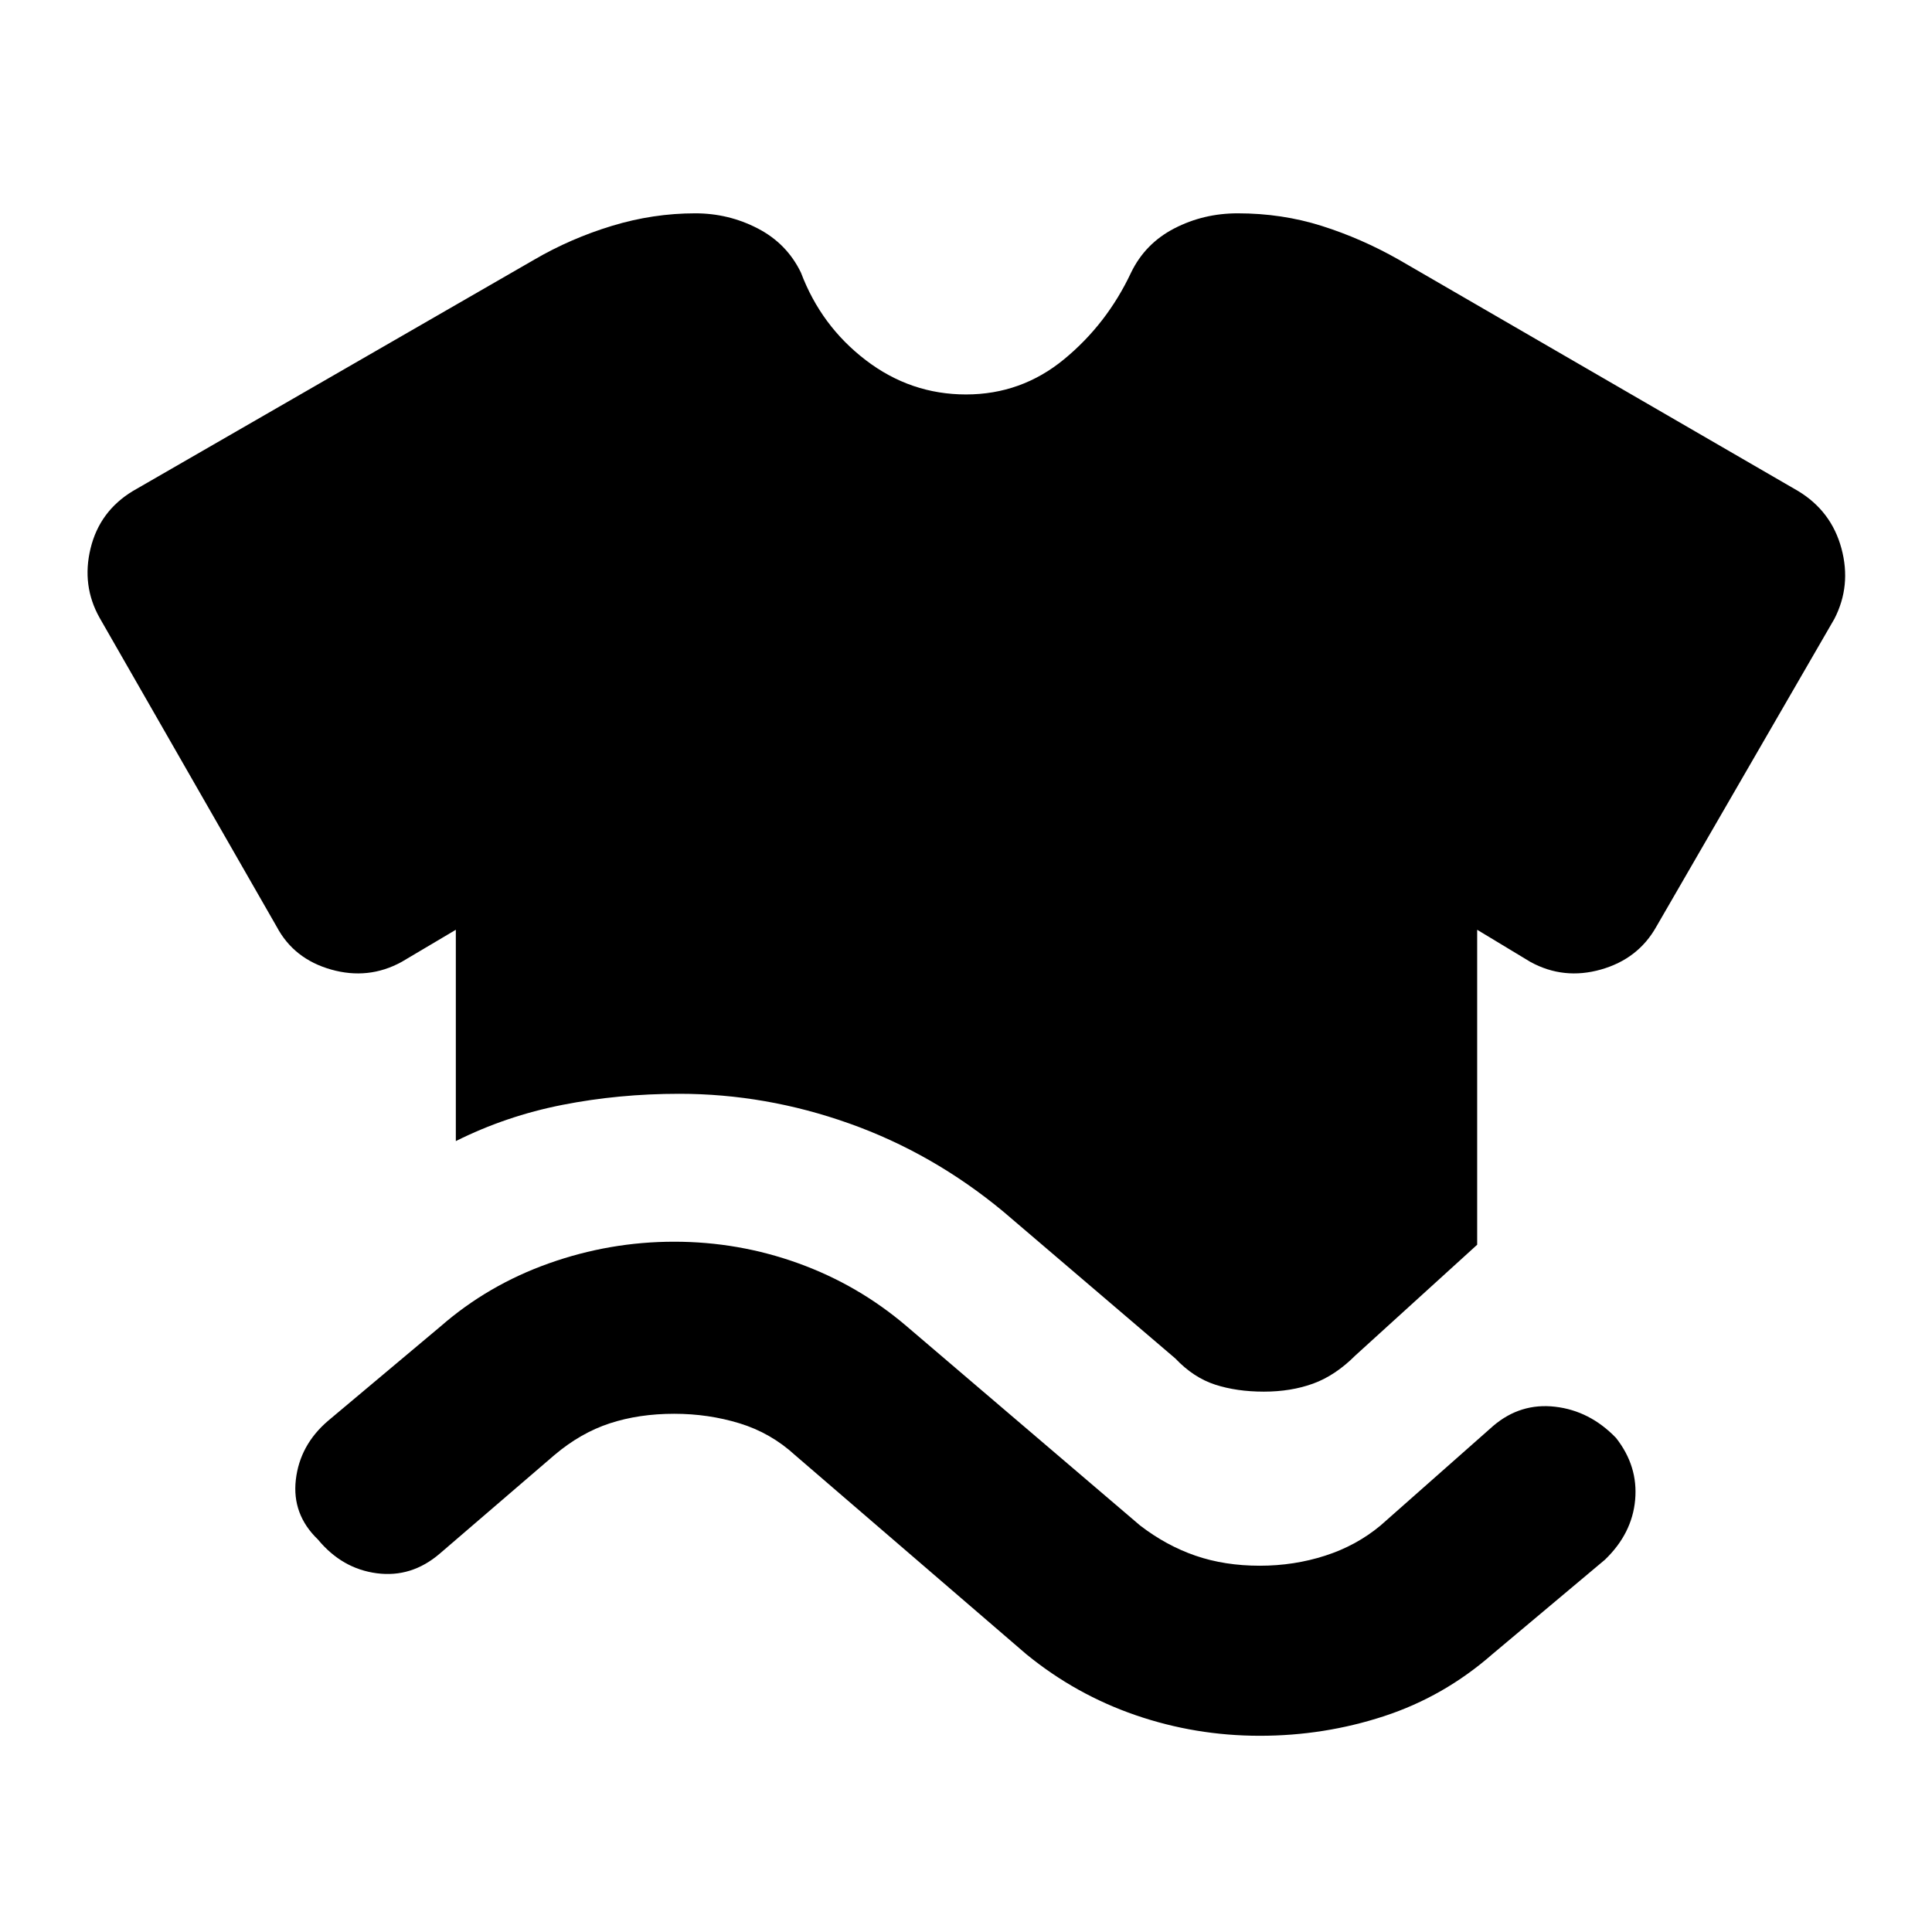<svg xmlns="http://www.w3.org/2000/svg" height="48" viewBox="0 -960 960 960" width="48"><path d="M158-195q-13-12.5-11-29.75T163-254l56-47q23.5-20.5 53.75-31.25T335-343q32 0 61.75 10.75T450.5-301l116 99q13 10 27.5 15t32 5q17 0 32.5-5t27.5-15l56-49.5q13.5-11.5 30.75-9.5T803-245.5q11 14 9.5 30.75t-15 29.75l-56 47q-24 21-53.75 30.75T626-97.5q-32 0-61.75-10.25T510-138l-115-99q-12-11-27.5-15.75T335-257.5q-17.5 0-32 4.75T275.5-237l-57 49q-14 12-31.25 9.75T158-195Zm68.5-198v-105l-27 16q-16.5 9-35 3.75t-27-21.25L49.5-653q-9-16-4.5-34.5T66-716l199.5-115q18-10.5 38.5-16.75t41.5-6.25q16.5 0 31 7.5t21.5 22q10 26.5 32.25 43.5T480-764q27.5 0 48.75-17.5t33.25-43q7-14.5 21.5-22T615-854q22 0 41.75 6.25T695-831l198.5 115q16.5 10 21.5 28.5t-3.5 35l-88.5 153q-9 16-27.5 21.25t-35-3.75L734-498v156.5l-60.5 55q-10 10-21 14t-24.5 4q-13.5 0-24.25-3.5T584-285l-85.5-73q-35-29-76.5-43.75t-84.5-14.75q-30 0-58 5.5t-53 18Z"/></svg>